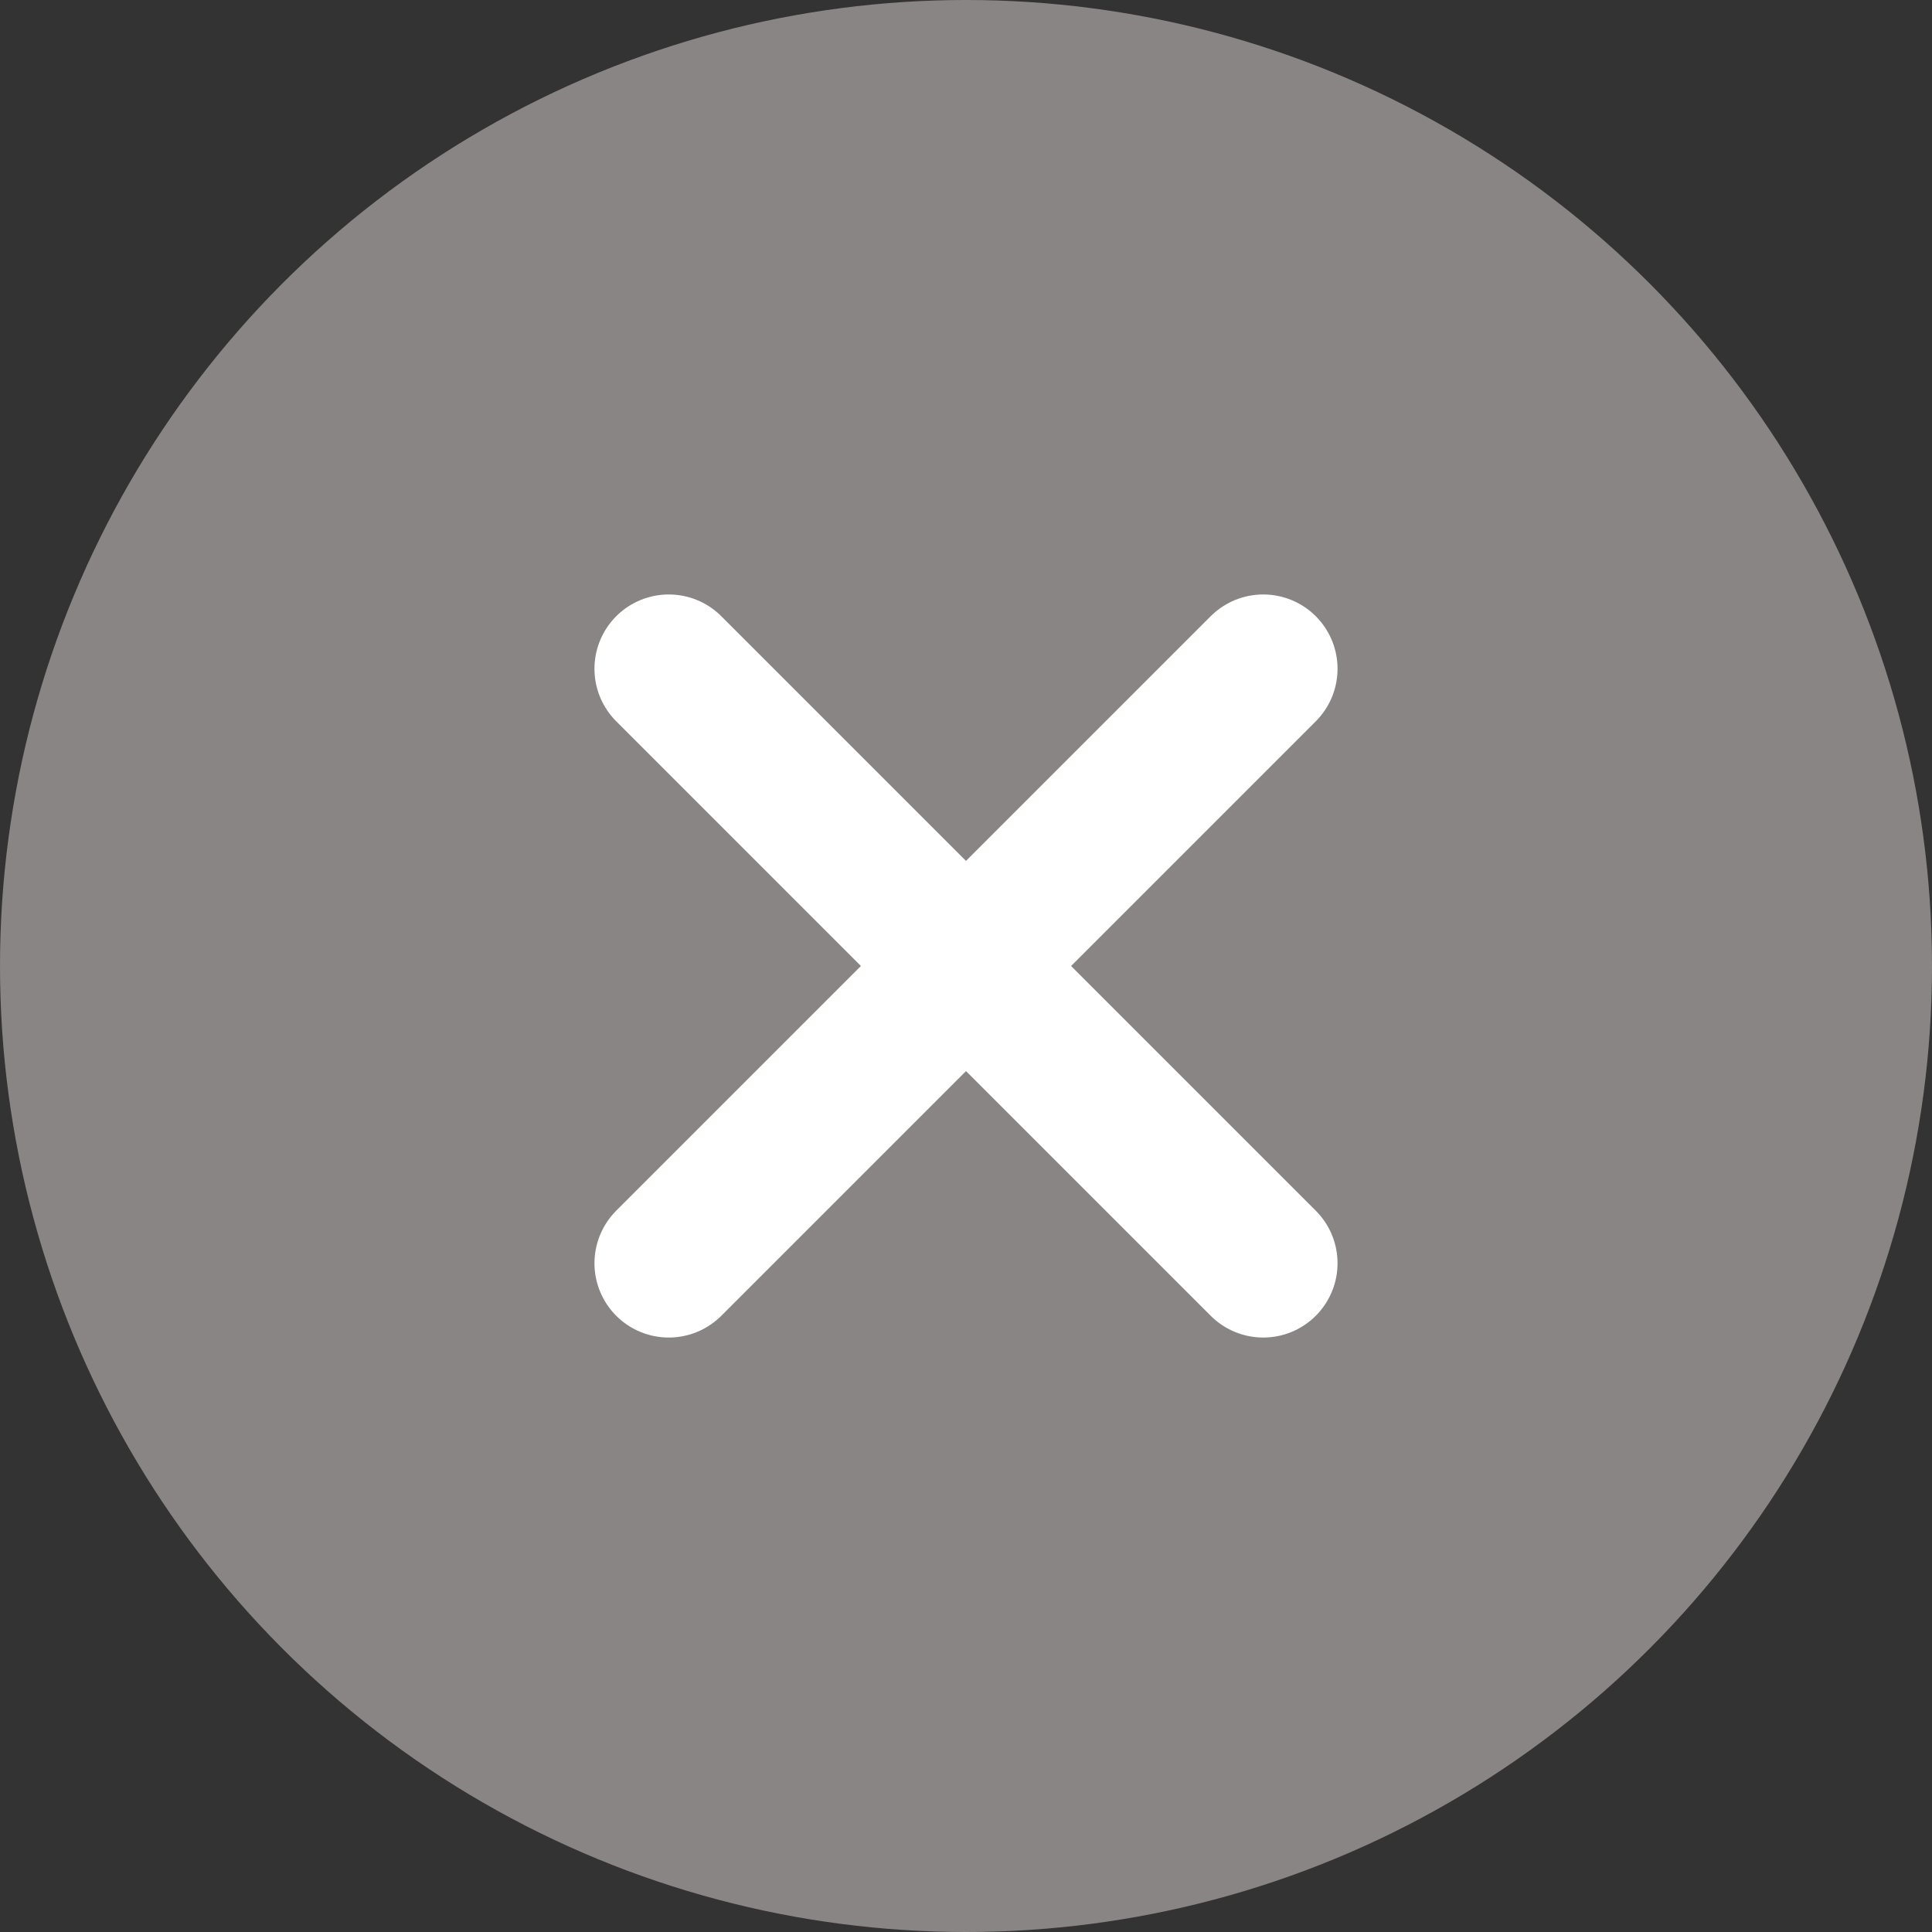 <svg width="13" height="13" viewBox="0 0 13 13" fill="none" xmlns="http://www.w3.org/2000/svg">
<rect x="0" y="0" width="13" height="13" fill="#333333" stroke="none"/>
<circle cx="6.5" cy="6.5" r="6.5" fill="#898584"/>
<path d="M4.5 4.5L6.5 6.5M6.5 6.5L8.5 4.5M6.5 6.5L4.5 8.5M6.5 6.5L8.5 8.5" stroke="white" stroke-linecap="round"/>
</svg>
